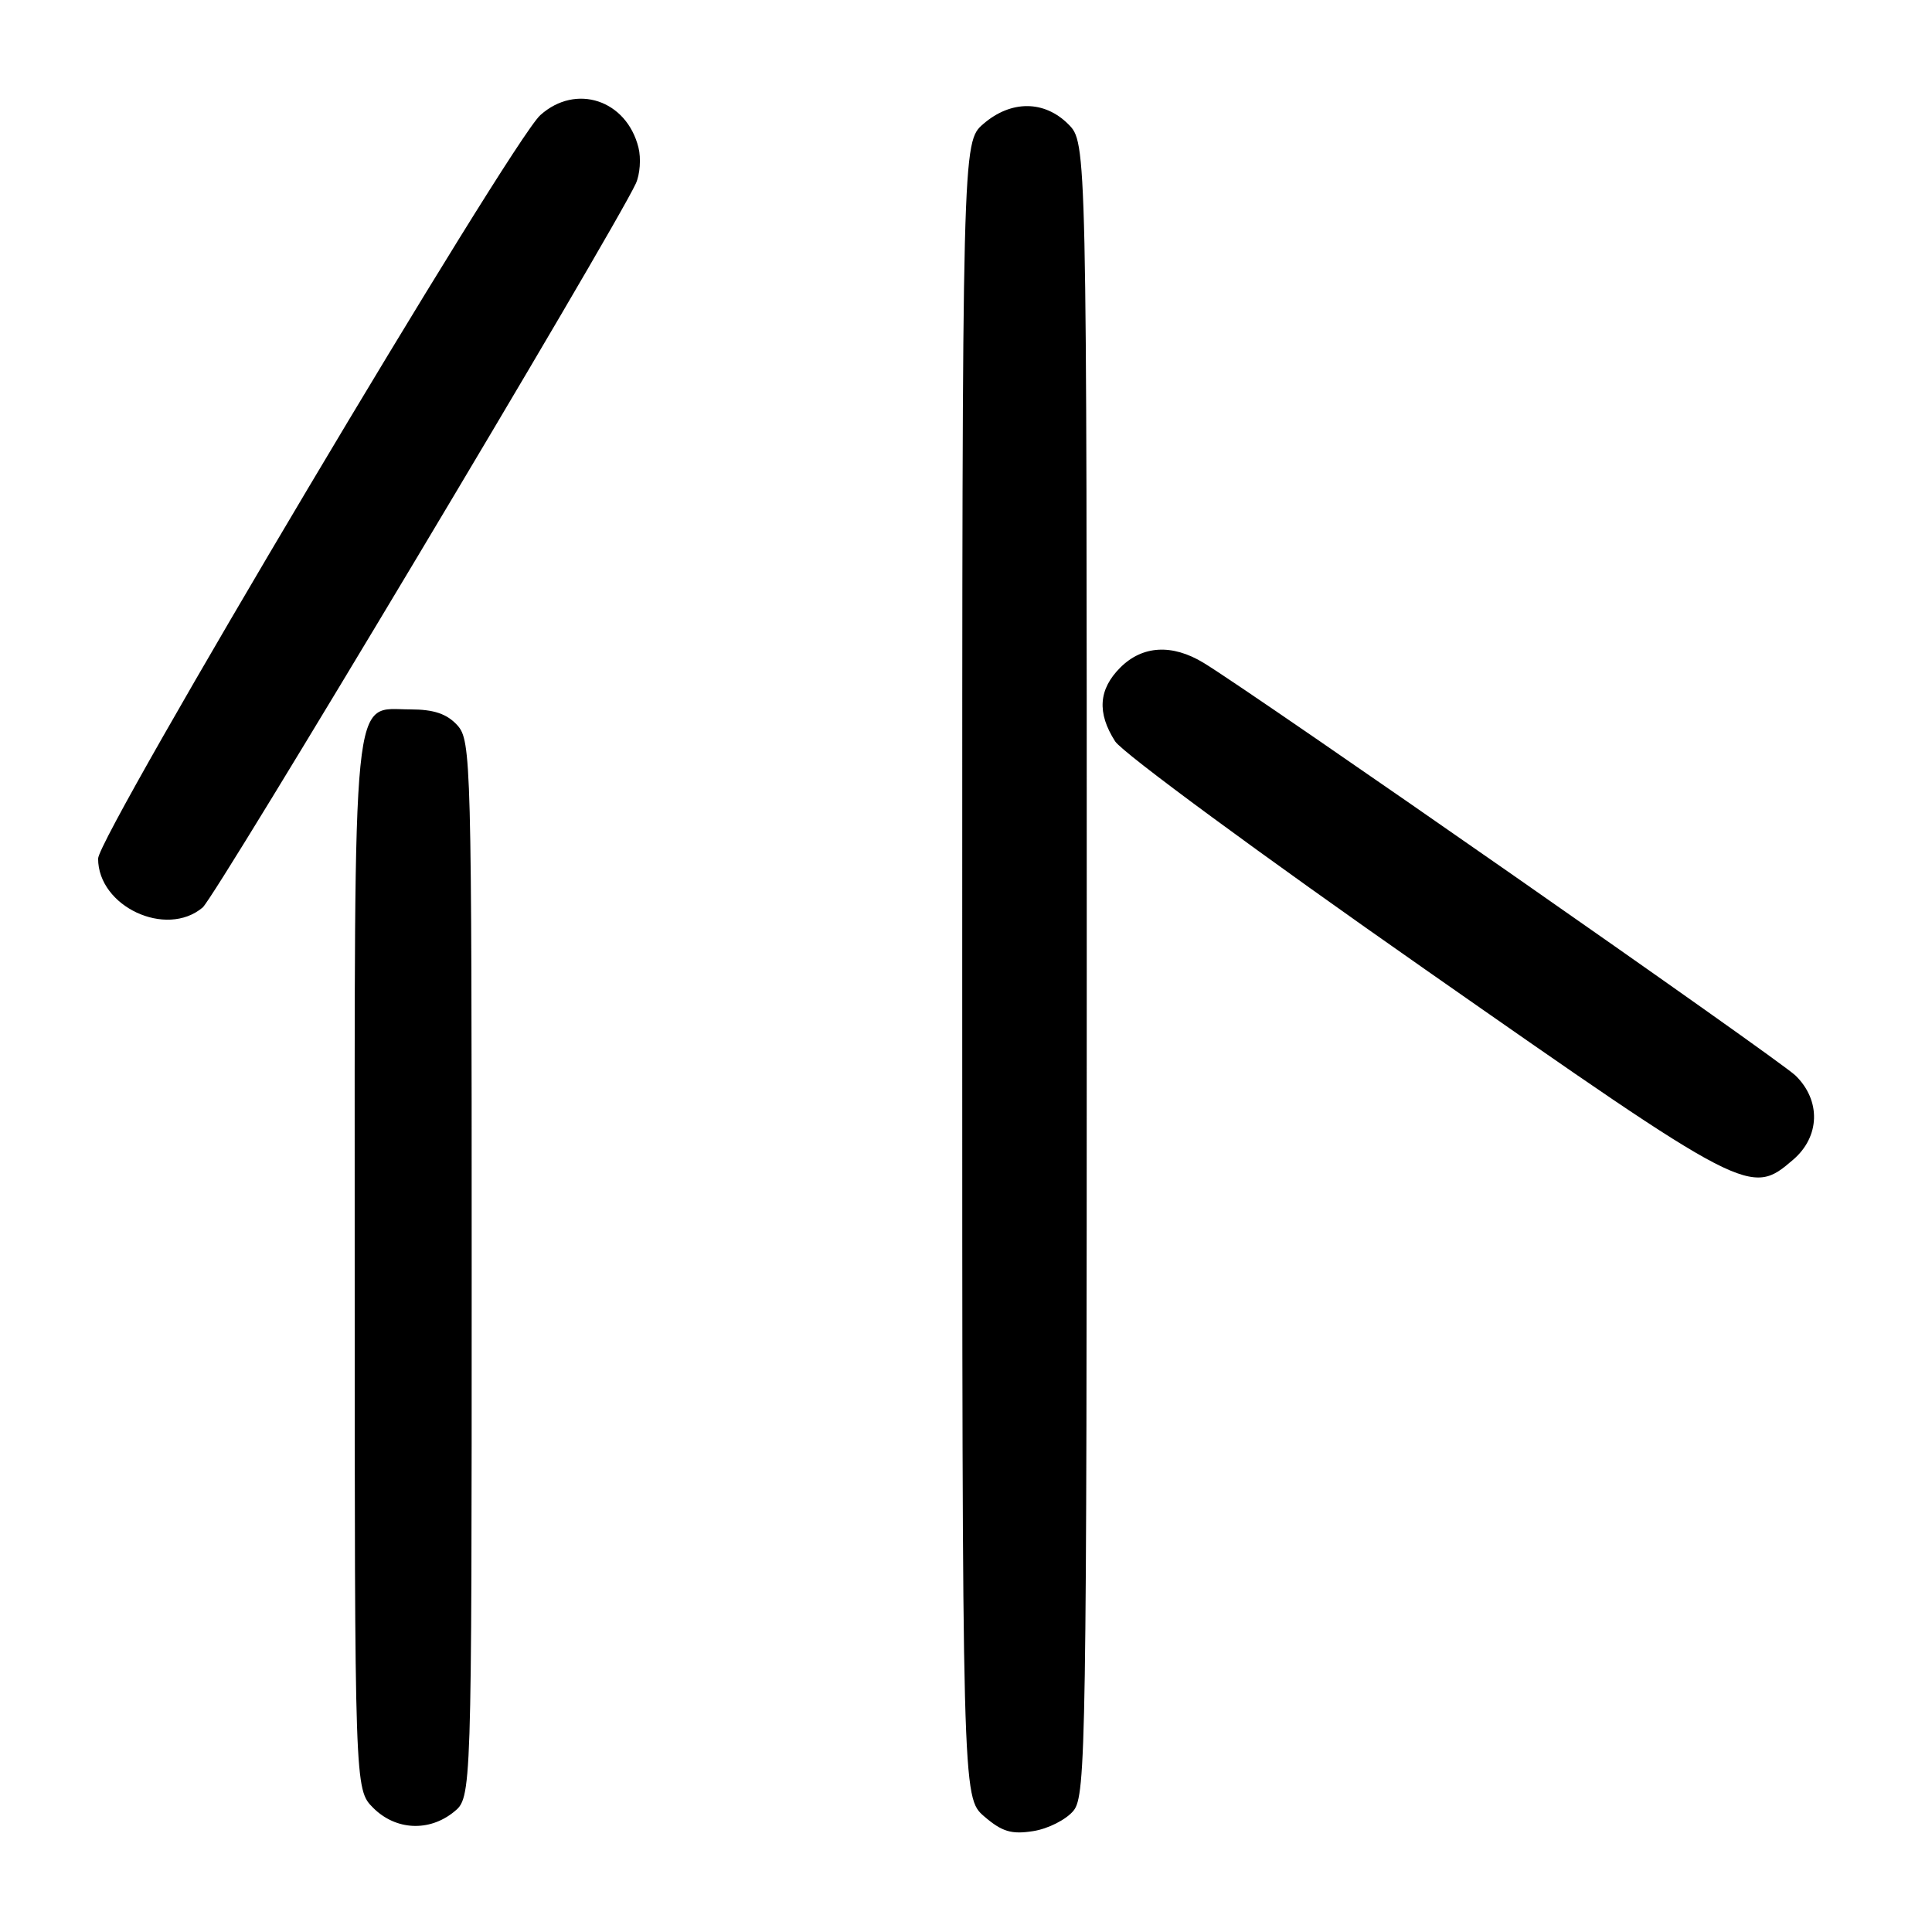 <?xml version="1.0" encoding="UTF-8" standalone="no"?>
<!DOCTYPE svg PUBLIC "-//W3C//DTD SVG 1.1//EN" "http://www.w3.org/Graphics/SVG/1.1/DTD/svg11.dtd" >
<svg xmlns="http://www.w3.org/2000/svg" xmlns:xlink="http://www.w3.org/1999/xlink" version="1.1" viewBox="0 0 256 256">
 <g >
 <path fill="currentColor"
d=" M 142.25 239.92 C 143.89 237.91 144.00 231.08 144.00 128.34 C 144.00 18.91 144.00 18.91 141.55 16.45 C 138.37 13.28 133.97 13.26 130.31 16.41 C 127.50 18.83 127.50 18.83 127.50 128.50 C 127.50 238.17 127.50 238.17 130.42 240.69 C 132.78 242.72 134.04 243.09 136.92 242.63 C 138.89 242.32 141.29 241.10 142.25 239.92 Z  M 60.14 240.09 C 62.50 238.18 62.50 238.18 62.50 168.19 C 62.50 100.78 62.43 98.13 60.60 96.10 C 59.22 94.59 57.49 94.00 54.40 94.00 C 46.55 94.00 47.00 89.49 47.00 167.77 C 47.00 237.09 47.00 237.09 49.45 239.55 C 52.43 242.53 56.85 242.75 60.14 240.09 Z  M 237.61 153.66 C 241.17 150.60 241.30 145.82 237.92 142.52 C 235.71 140.37 166.52 92.12 159.50 87.84 C 155.33 85.30 151.39 85.52 148.45 88.45 C 145.56 91.34 145.34 94.45 147.76 98.23 C 148.71 99.73 167.22 113.35 188.88 128.48 C 231.63 158.36 231.95 158.53 237.61 153.66 Z  M 26.85 120.25 C 28.61 118.77 81.28 30.73 84.25 24.32 C 84.80 23.13 84.96 20.98 84.60 19.55 C 83.02 13.24 76.32 11.02 71.60 15.25 C 67.69 18.76 13.00 110.70 13.00 113.77 C 13.00 120.12 22.01 124.33 26.85 120.25 Z "/>
</g>
</svg>
